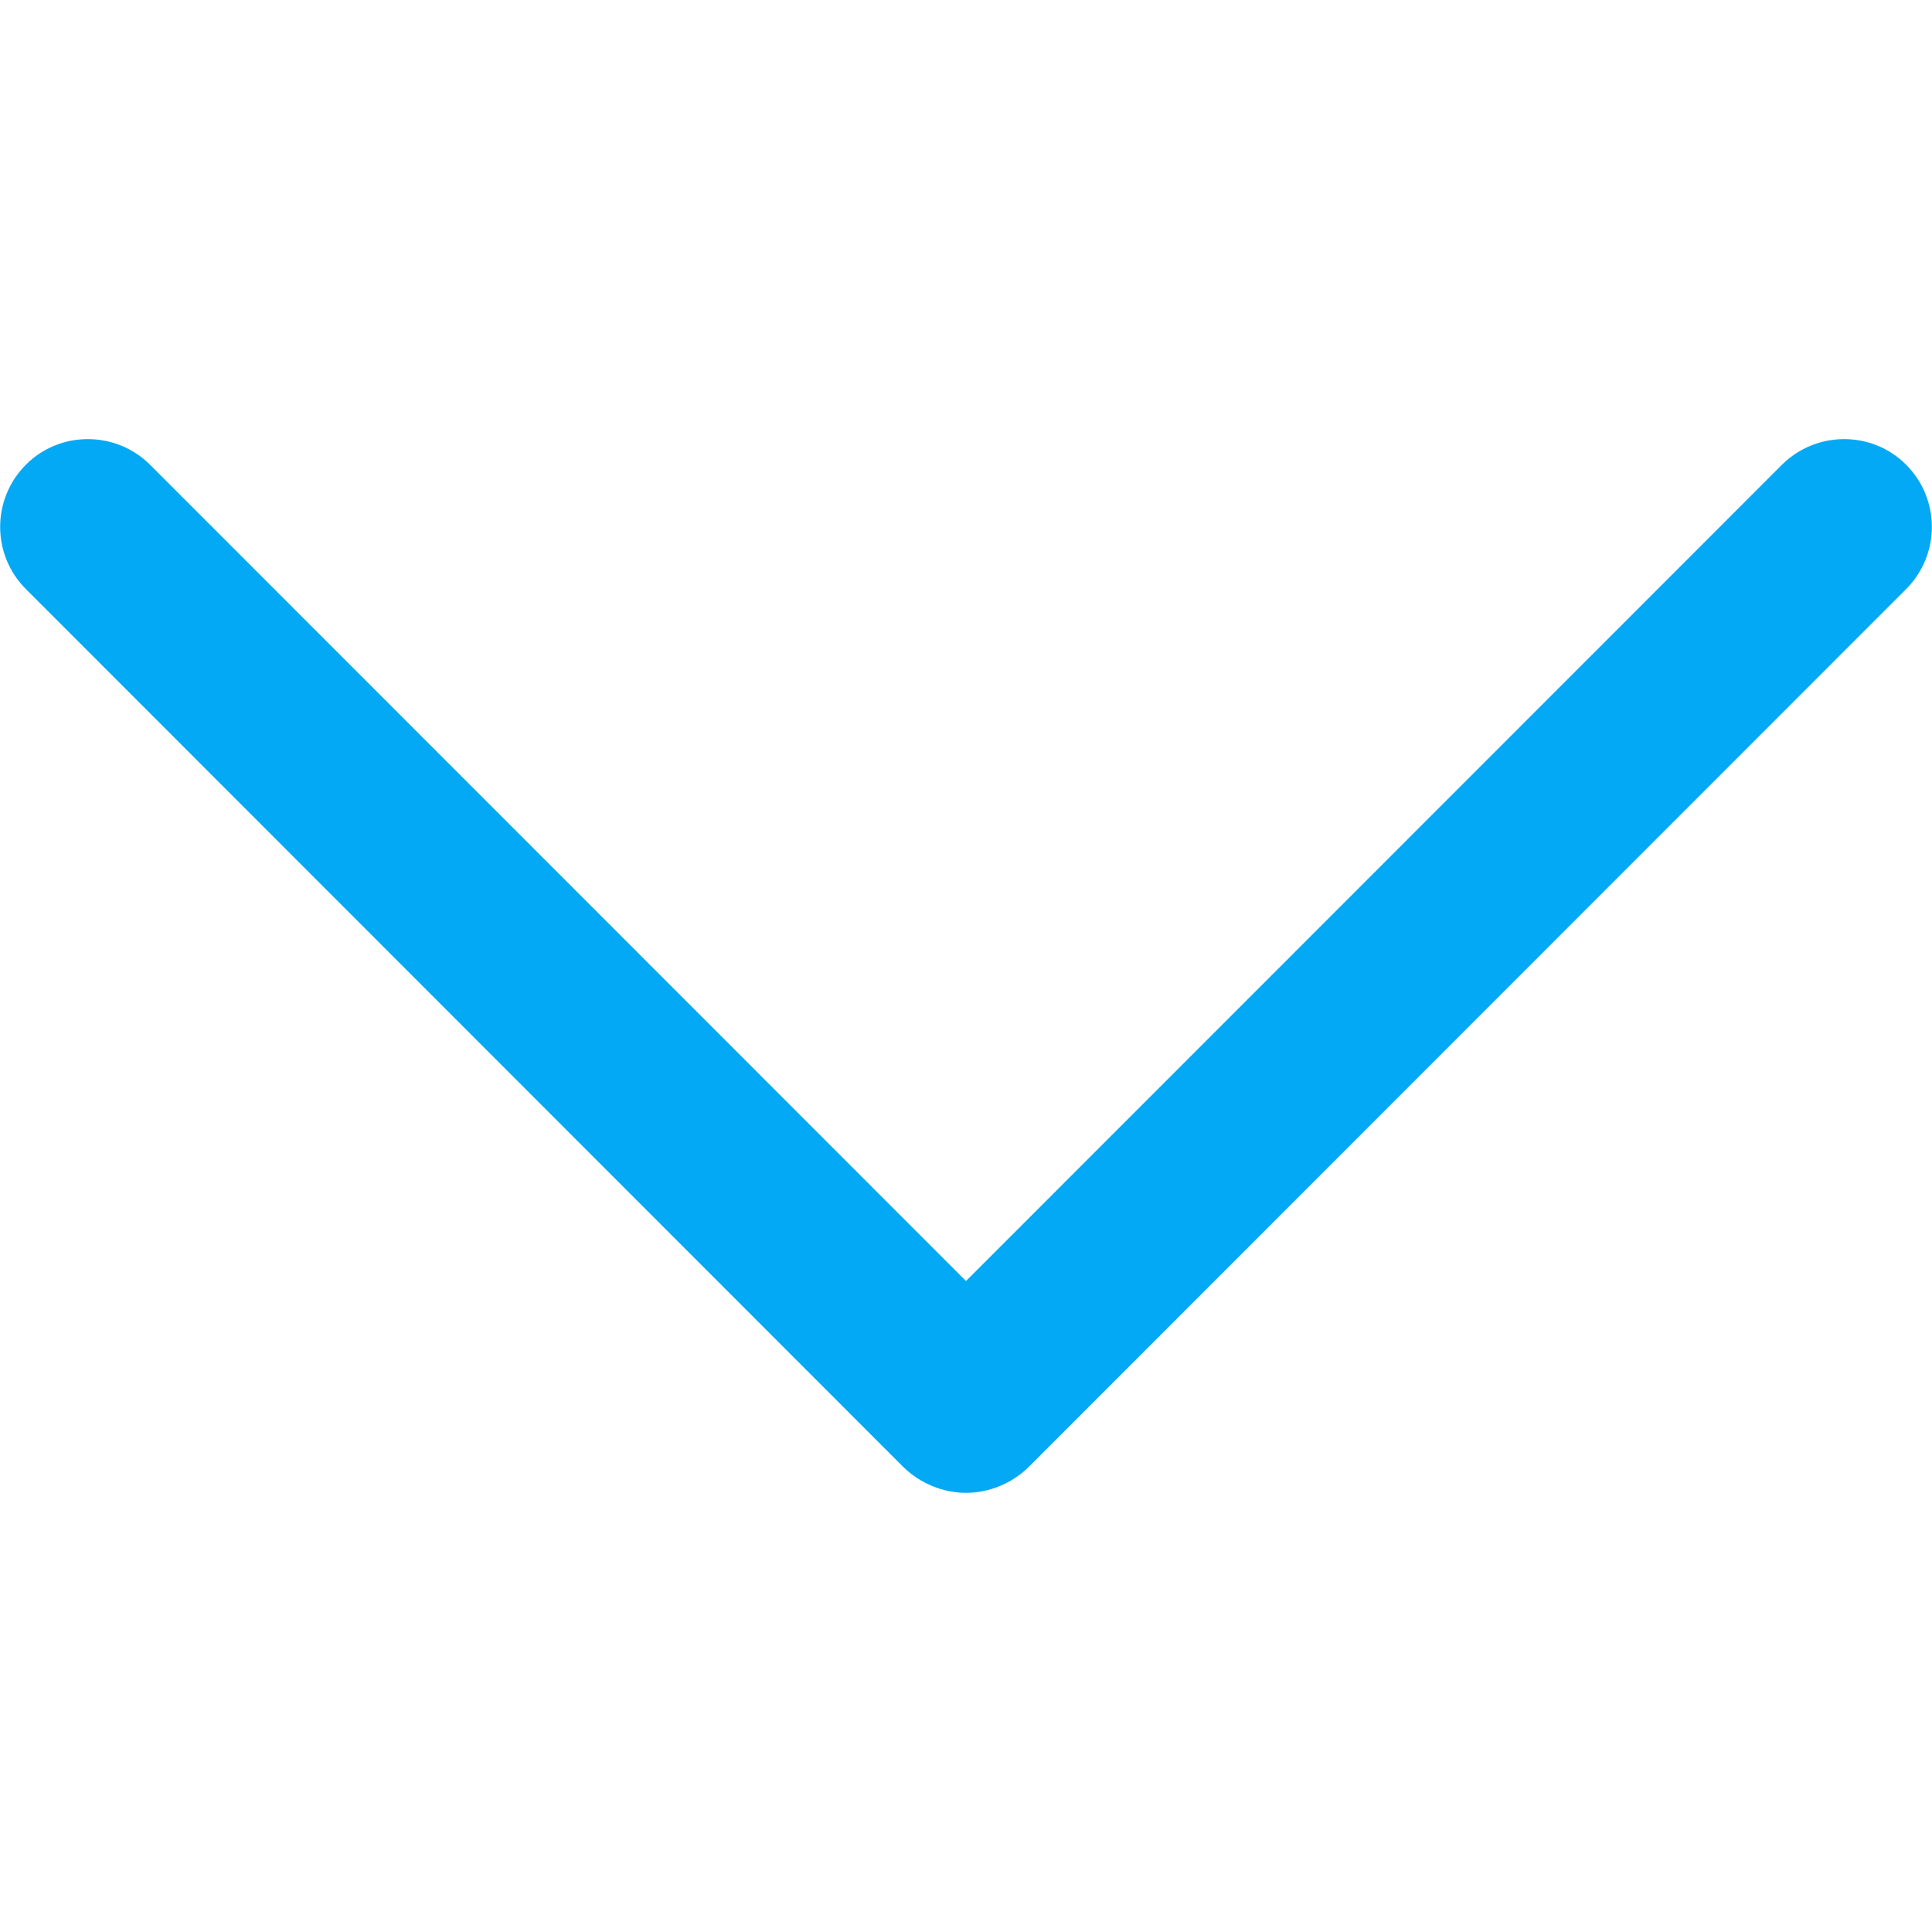 <?xml version="1.0" encoding="UTF-8"?>
<svg xmlns="http://www.w3.org/2000/svg" xmlns:xlink="http://www.w3.org/1999/xlink" width="16px" height="16px" viewBox="0 0 16 16" version="1.1">
<g id="surface1">
<path style=" stroke:none;fill-rule:nonzero;fill:#03A9F4;fill-opacity:1;" d="M 15.785 3.848 C 15.504 3.566 15.043 3.566 14.758 3.848 L 8 10.609 L 1.242 3.848 C 0.957 3.566 0.496 3.566 0.215 3.848 C -0.07 4.133 -0.07 4.594 0.215 4.879 L 7.484 12.152 C 7.621 12.285 7.809 12.363 8 12.363 C 8.191 12.363 8.379 12.285 8.516 12.152 L 15.785 4.879 C 16.07 4.594 16.07 4.133 15.785 3.848 Z M 15.785 3.848 "/>
</g>
</svg>
    